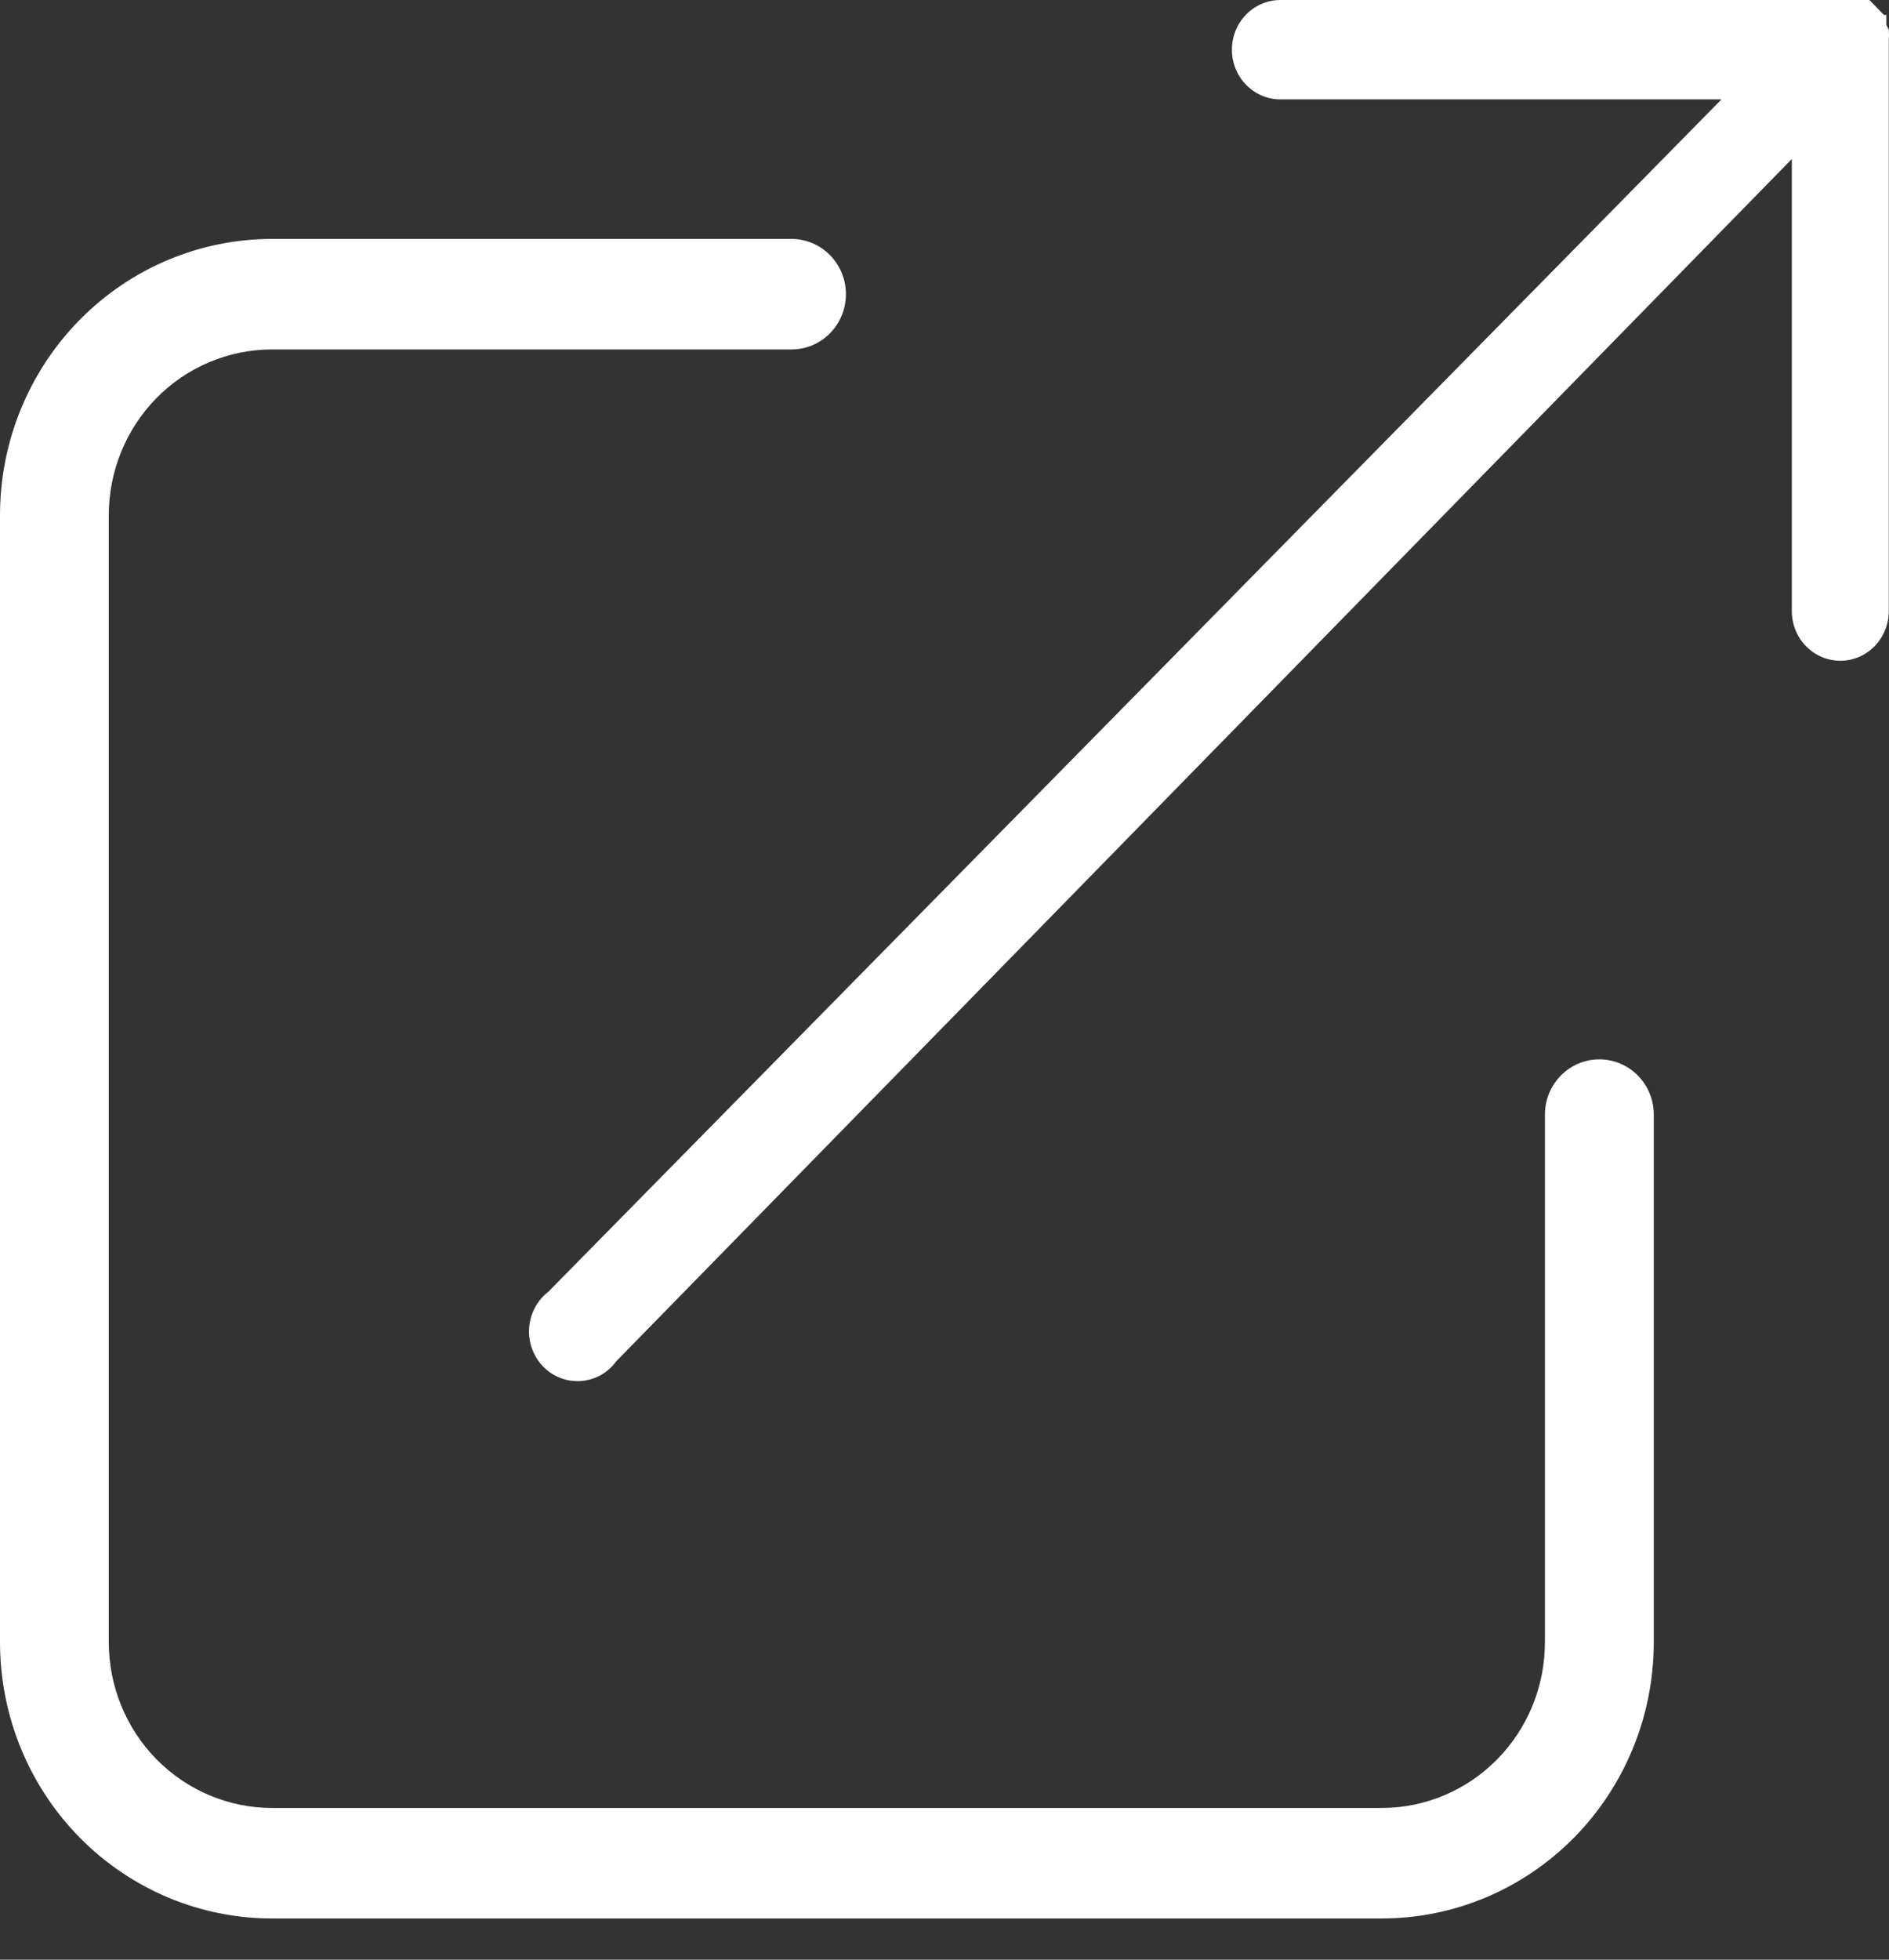 <svg width="27" height="28" viewBox="0 0 27 28" fill="none" xmlns="http://www.w3.org/2000/svg">
<rect x="0" y="0" width="27" height="28" fill="#333333" stroke="none"/>
<path d="M26.962 0.355V0.213H26.927L26.72 0H18.301C18.117 0 17.941 0.075 17.811 0.208C17.681 0.341 17.608 0.522 17.608 0.71C17.608 0.898 17.681 1.079 17.811 1.212C17.941 1.345 18.117 1.42 18.301 1.42H24.606L7.838 18.456C7.759 18.517 7.693 18.595 7.646 18.684C7.598 18.774 7.57 18.872 7.563 18.974C7.556 19.075 7.57 19.177 7.605 19.272C7.64 19.368 7.694 19.454 7.764 19.526C7.834 19.598 7.919 19.654 8.012 19.689C8.105 19.725 8.204 19.739 8.303 19.732C8.402 19.725 8.499 19.696 8.586 19.648C8.673 19.599 8.749 19.532 8.808 19.45L25.611 2.272V8.731C25.611 8.92 25.684 9.1 25.814 9.233C25.944 9.366 26.12 9.441 26.304 9.441C26.488 9.441 26.664 9.366 26.794 9.233C26.924 9.1 26.997 8.92 26.997 8.731V0.568C27.001 0.521 27.001 0.473 26.997 0.426L26.962 0.355Z" fill="white"/>
<path d="M3.888 27.411H19.75C20.781 27.411 21.77 26.995 22.499 26.255C23.228 25.515 23.638 24.511 23.638 23.464V15.925C23.638 15.716 23.556 15.515 23.41 15.367C23.264 15.219 23.066 15.136 22.86 15.136C22.654 15.136 22.456 15.219 22.31 15.367C22.164 15.515 22.082 15.716 22.082 15.925V23.464C22.082 24.092 21.837 24.694 21.399 25.138C20.962 25.582 20.369 25.832 19.75 25.832H3.888C3.269 25.832 2.676 25.582 2.238 25.138C1.801 24.694 1.555 24.092 1.555 23.464V7.361C1.555 6.733 1.801 6.13 2.238 5.686C2.676 5.242 3.269 4.993 3.888 4.993H11.313C11.52 4.993 11.717 4.91 11.863 4.762C12.009 4.614 12.091 4.413 12.091 4.203C12.091 3.994 12.009 3.793 11.863 3.645C11.717 3.497 11.52 3.414 11.313 3.414H3.888C2.857 3.414 1.868 3.83 1.139 4.57C0.41 5.31 0 6.314 0 7.361V23.464C0 24.511 0.41 25.515 1.139 26.255C1.868 26.995 2.857 27.411 3.888 27.411Z" fill="white"/>
</svg>
